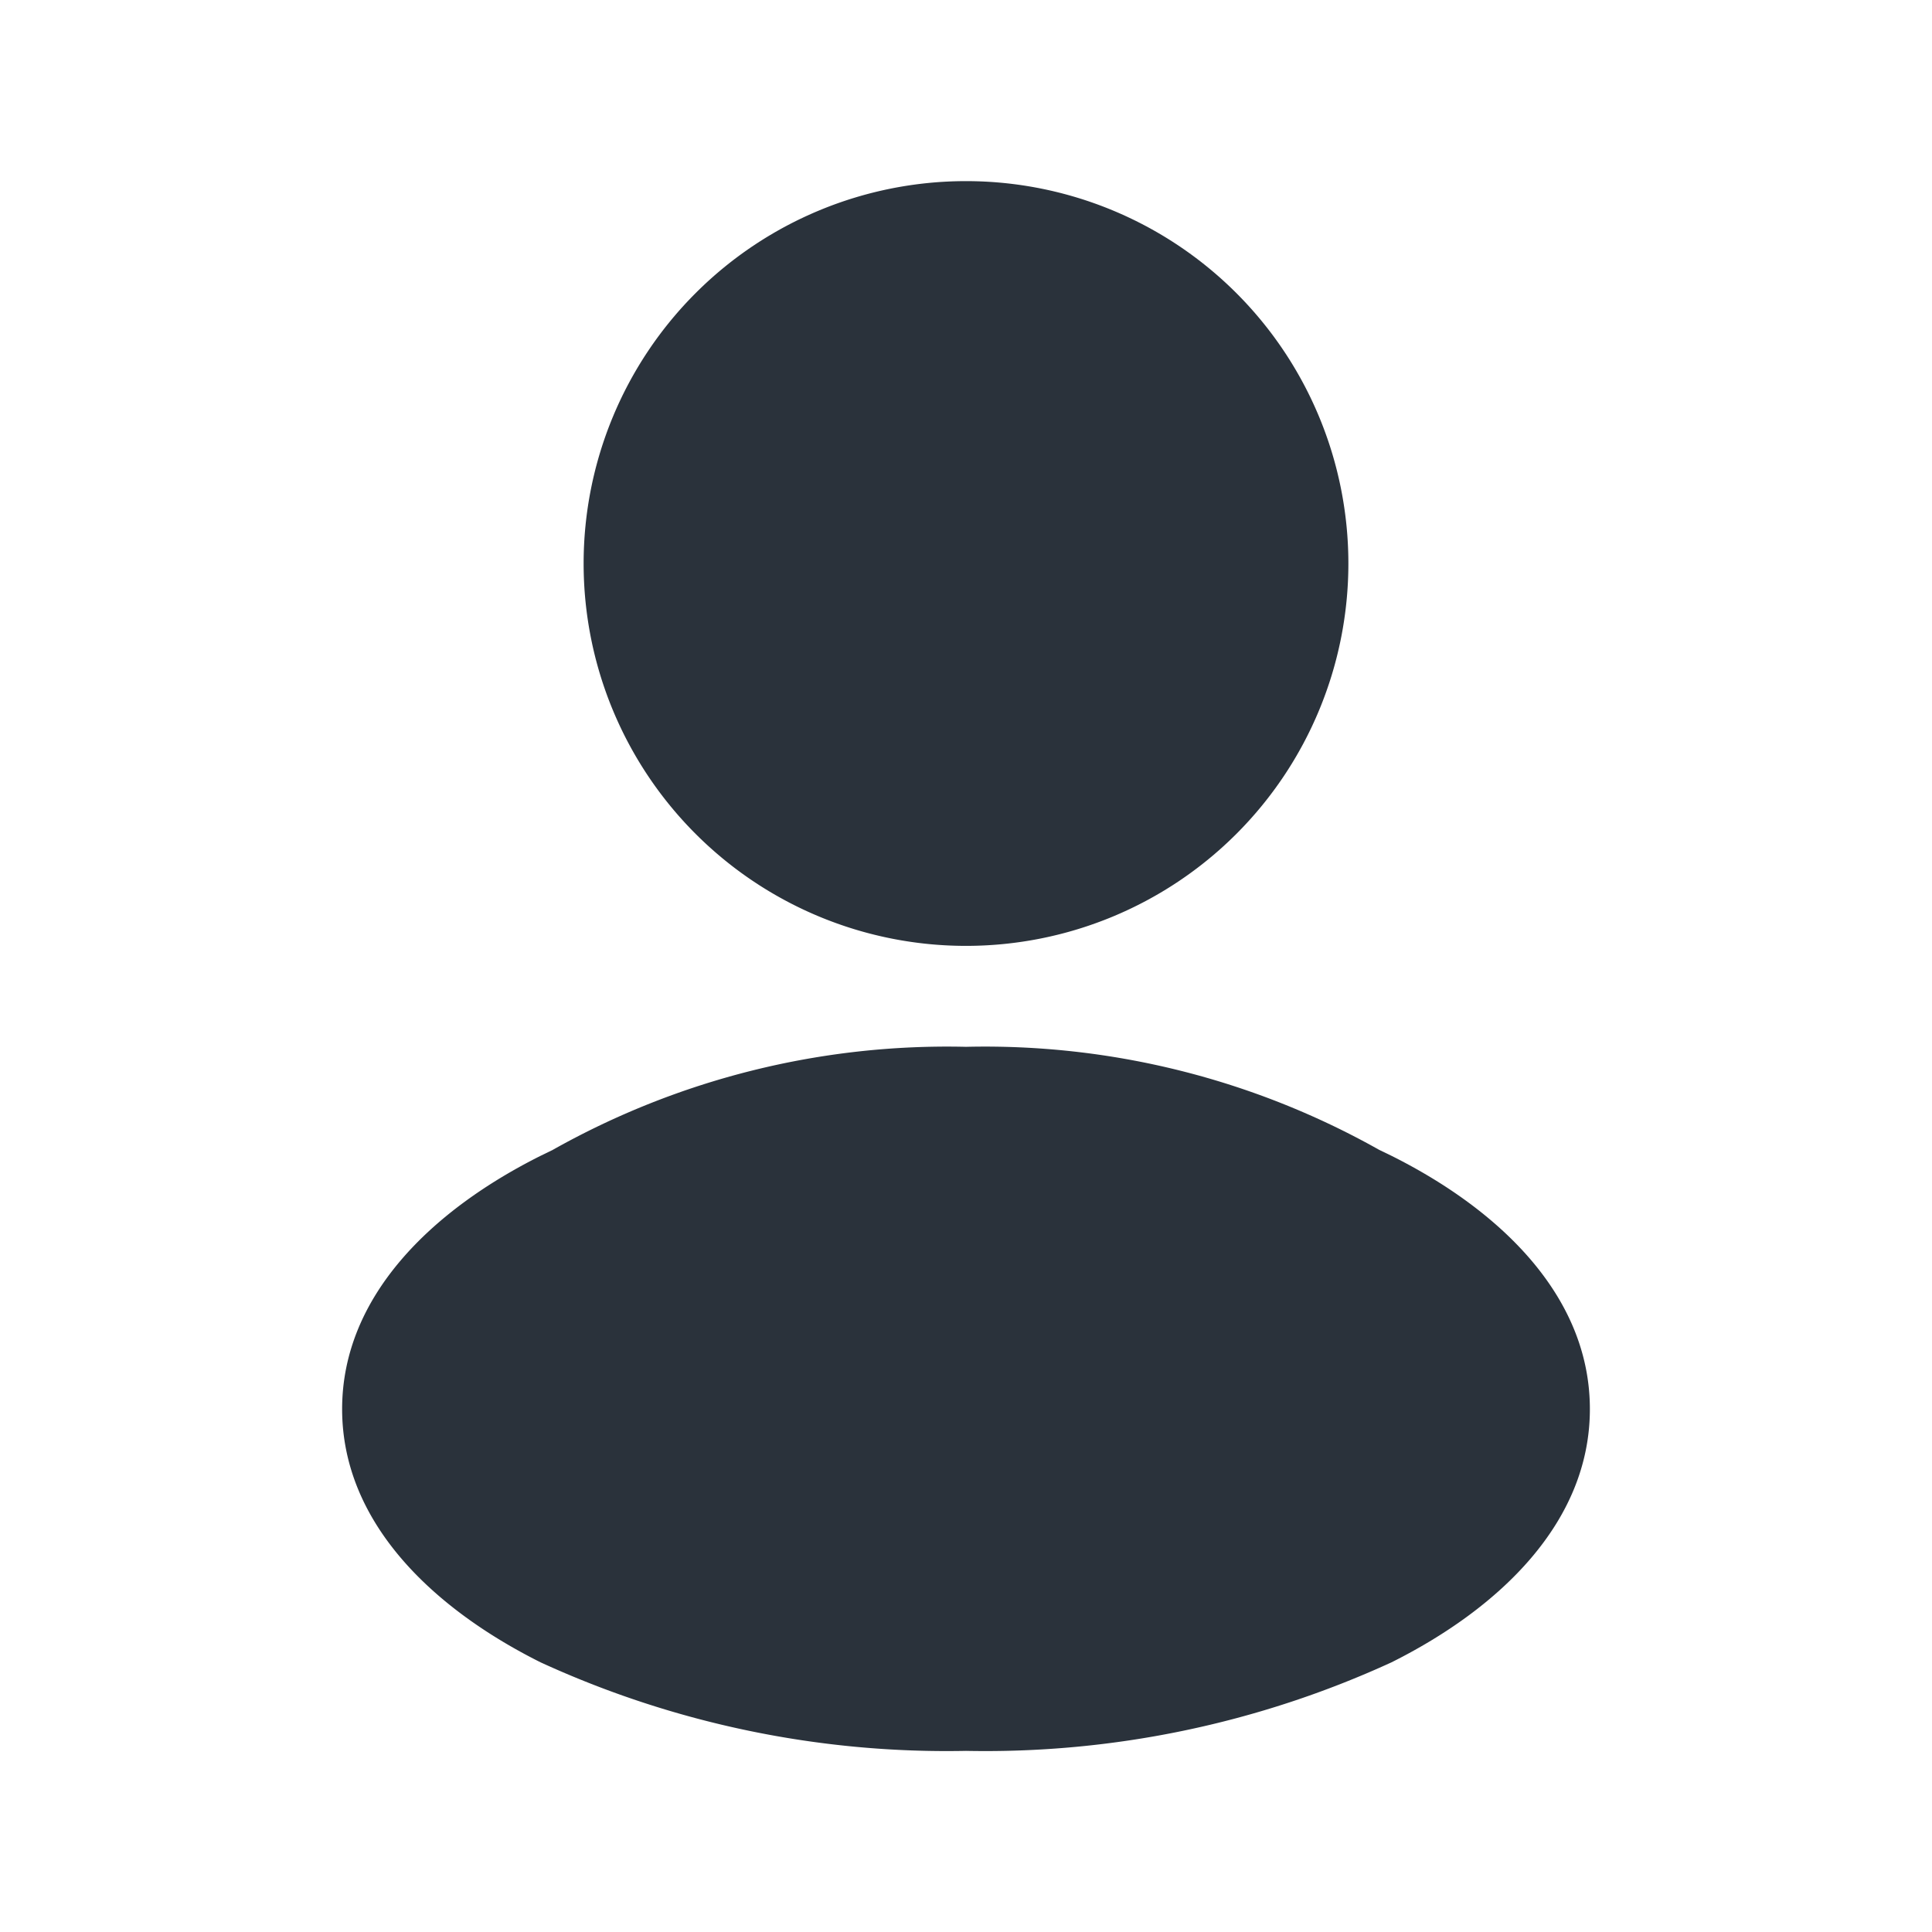 <svg xmlns="http://www.w3.org/2000/svg" width="24" height="24" viewBox="0 0 24 24">
    <defs>
        <clipPath id="e5di1gwgva">
            <path data-name="사각형 22536" transform="translate(968 287)" style="stroke:#707070;fill:#2a323b" d="M0 0h24v24H0z"/>
        </clipPath>
    </defs>
    <g data-name="마스크 그룹 6183" transform="translate(-968 -287)" style="clip-path:url(#e5di1gwgva)">
        <path data-name="합치기 5" d="M-887.535 18.4c-1.346-.673-2.465-1.742-2.465-3.146s1.119-2.472 2.465-3.146l.15-.073a9.988 9.988 0 0 1 5.135-1.281 9.989 9.989 0 0 1 5.133 1.28l.153.074c1.346.673 2.464 1.742 2.464 3.146s-1.118 2.473-2.464 3.146a12.094 12.094 0 0 1-5.286 1.1 12.09 12.09 0 0 1-5.285-1.1zM-887 4.75A4.75 4.75 0 0 1-882.25 0a4.75 4.75 0 0 1 4.75 4.75 4.75 4.75 0 0 1-4.75 4.75A4.75 4.75 0 0 1-887 4.75z" transform="translate(1862.25 289.25)" style="stroke:transparent;stroke-miterlimit:10;fill:#2a323b"/>
    </g>
</svg>
